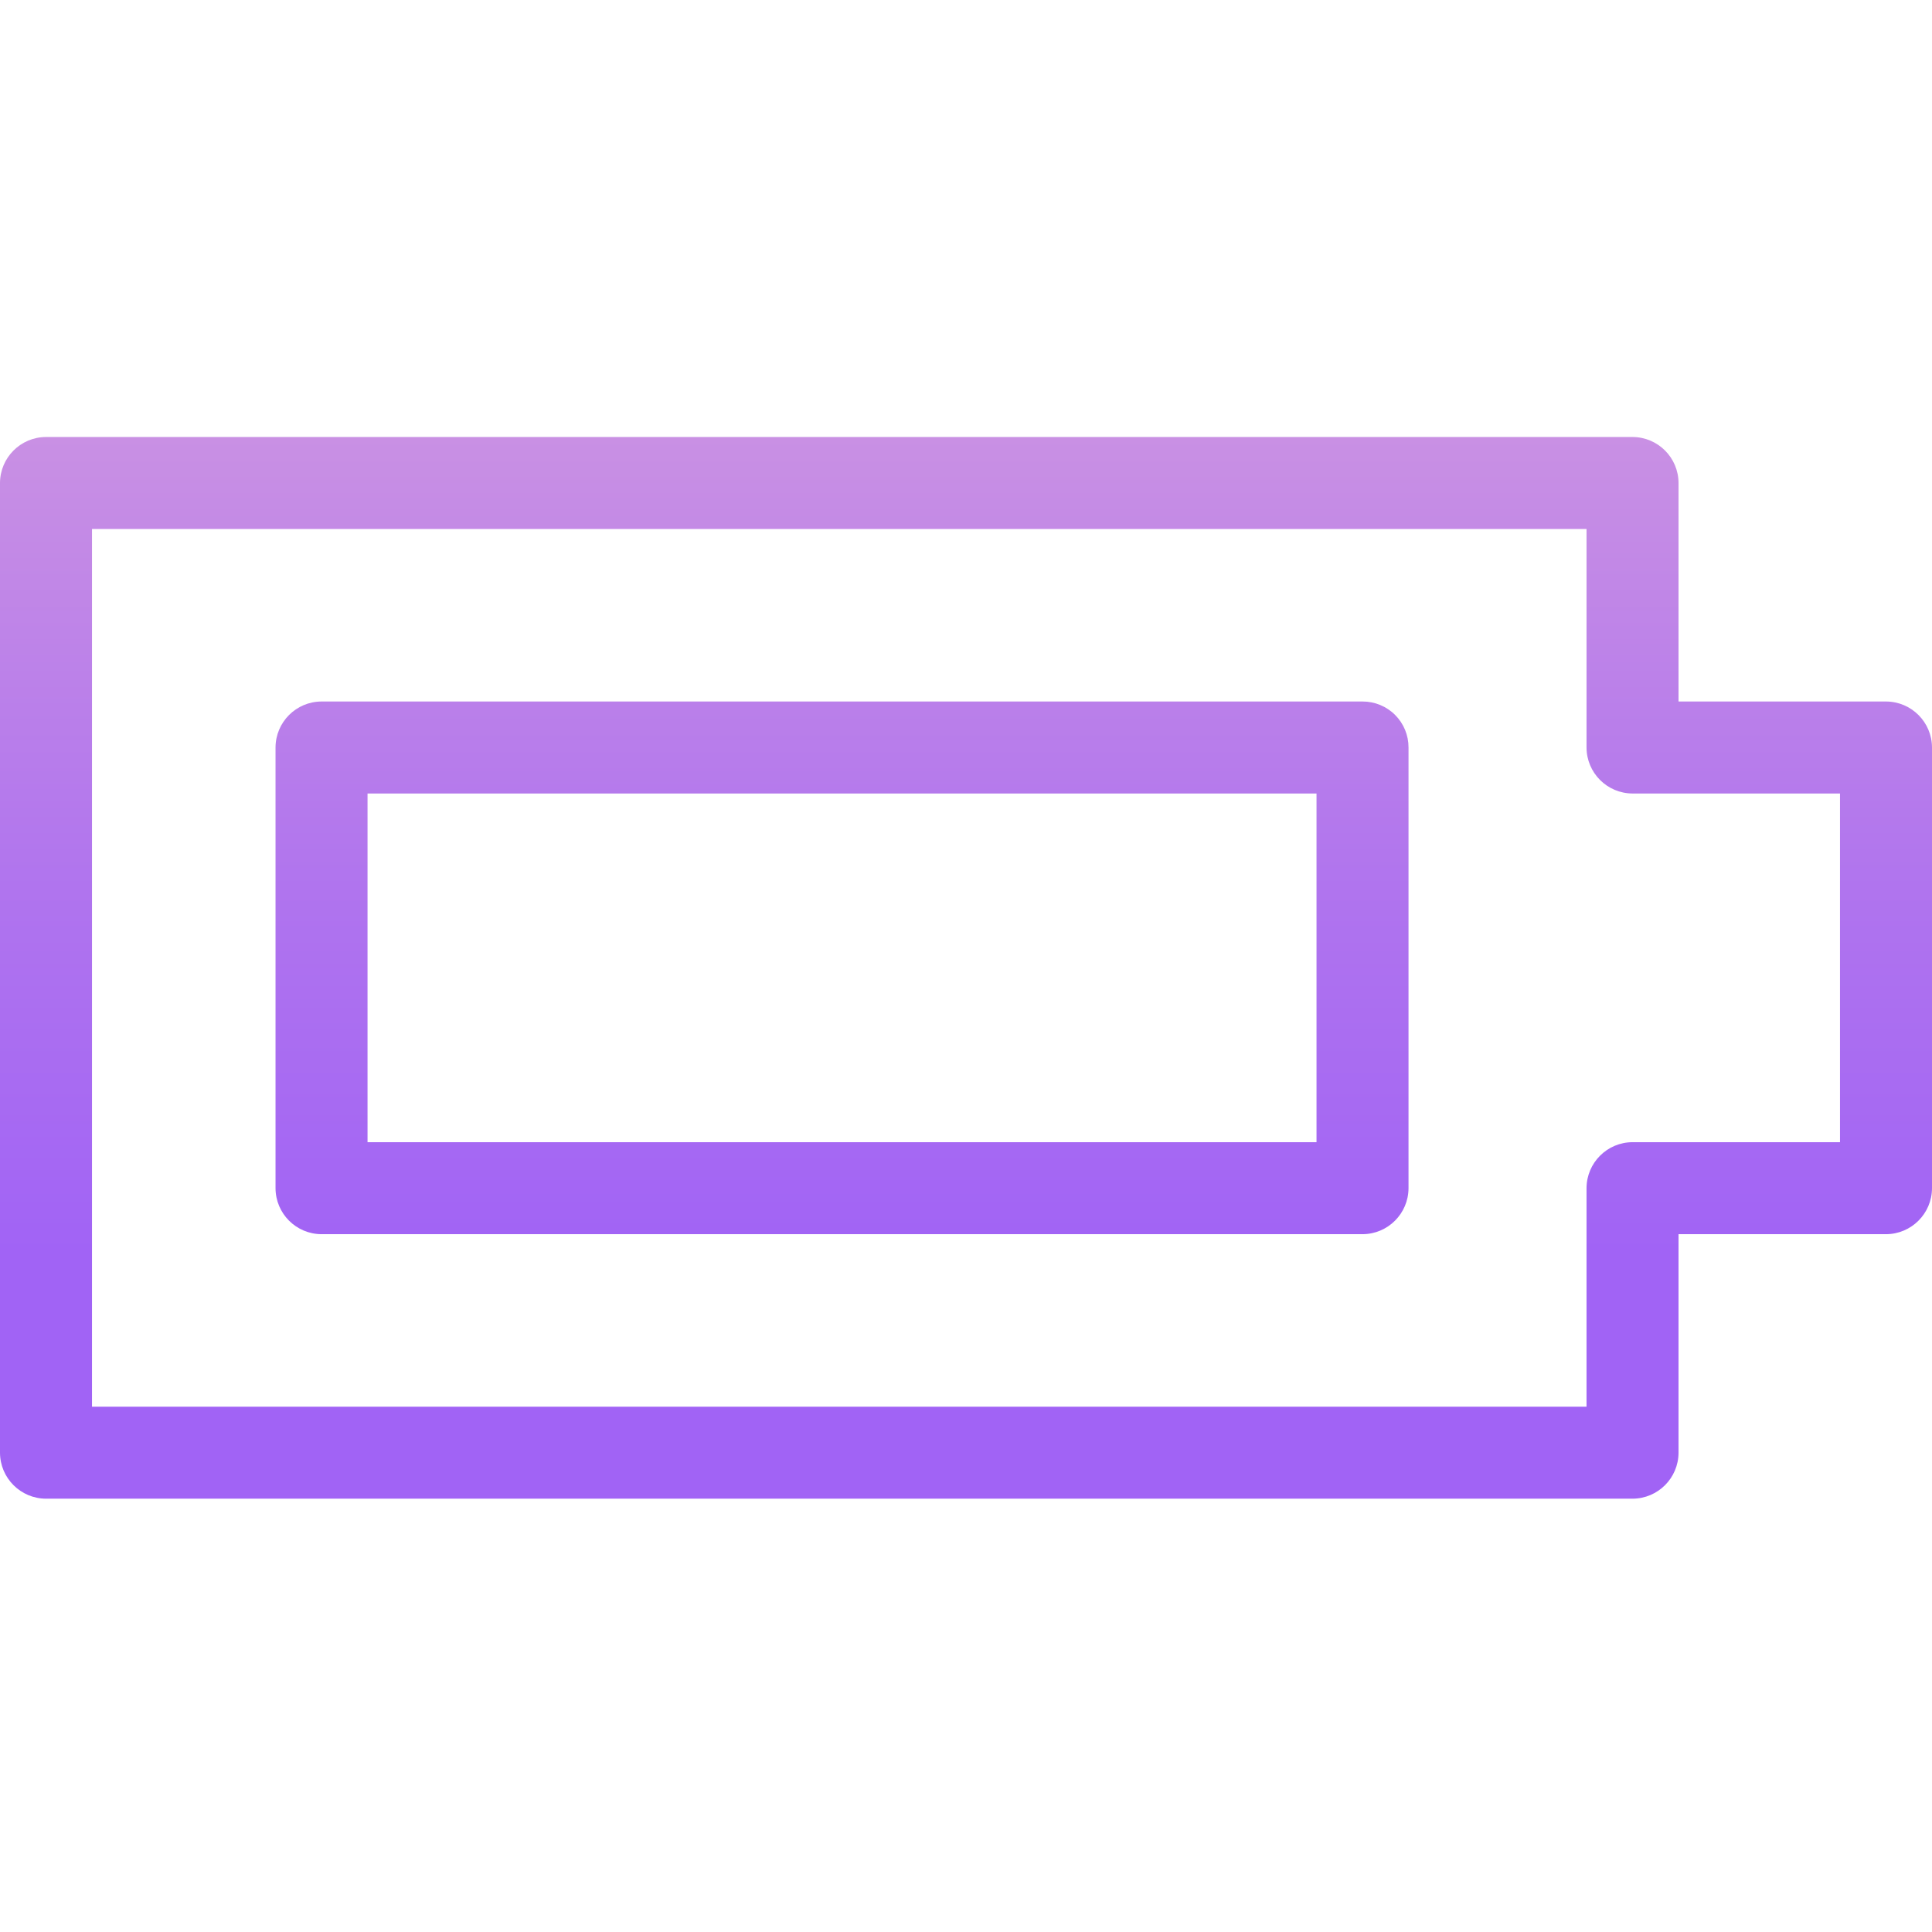 <svg height="420pt" viewBox="0 -95 420 420" width="420pt" xmlns="http://www.w3.org/2000/svg" xmlns:xlink="http://www.w3.org/1999/xlink"><linearGradient id="a"><stop offset=".322" stop-color="#a163f5"/><stop offset=".466" stop-color="#b074ee"/><stop offset=".752" stop-color="#d8a1dd"/><stop offset=".898" stop-color="#efbad3"/></linearGradient><linearGradient id="b" gradientTransform="matrix(1 0 0 -1 -46 373.4)" gradientUnits="userSpaceOnUse" x1="256" x2="256" xlink:href="#a" y1="17.518" y2="570.222"/><linearGradient id="c" gradientTransform="matrix(1 0 0 -1 -46 373.4)" gradientUnits="userSpaceOnUse" x1="229.05" x2="229.05" xlink:href="#a" y1="17.518" y2="570.222"/><path d="m410 57.5h-45.102v-47.5c-.016-5.516-4.48-9.984-10-10h-344.898c-5.516.016-9.984 4.484-10 10v210.801c.016 5.516 4.484 9.984 10 10h344.898c5.52-.016 9.984-4.484 10-10v-47.5h45.102c5.516-.016 9.984-4.484 10-10v-95.801c-.016-5.516-4.484-9.984-10-10zm-10 95.801h-45.102c-5.516.016-9.984 4.484-10 10v47.5h-324.898v-190.801h324.898v47.5c.016 5.516 4.484 9.984 10 10h45.102zm0 0" fill="url(#b)"/><path d="m296.199 57.5h-226.301c-5.516.016-9.984 4.484-10 10v95.801c.016 5.516 4.484 9.984 10 10h226.301c5.516-.016 9.984-4.484 10-10v-95.801c.012-2.656-1.039-5.203-2.918-7.082-1.879-1.875-4.426-2.926-7.082-2.918zm-10 95.801h-206.301v-75.801h206.301zm0 0" fill="url(#c)"/></svg>